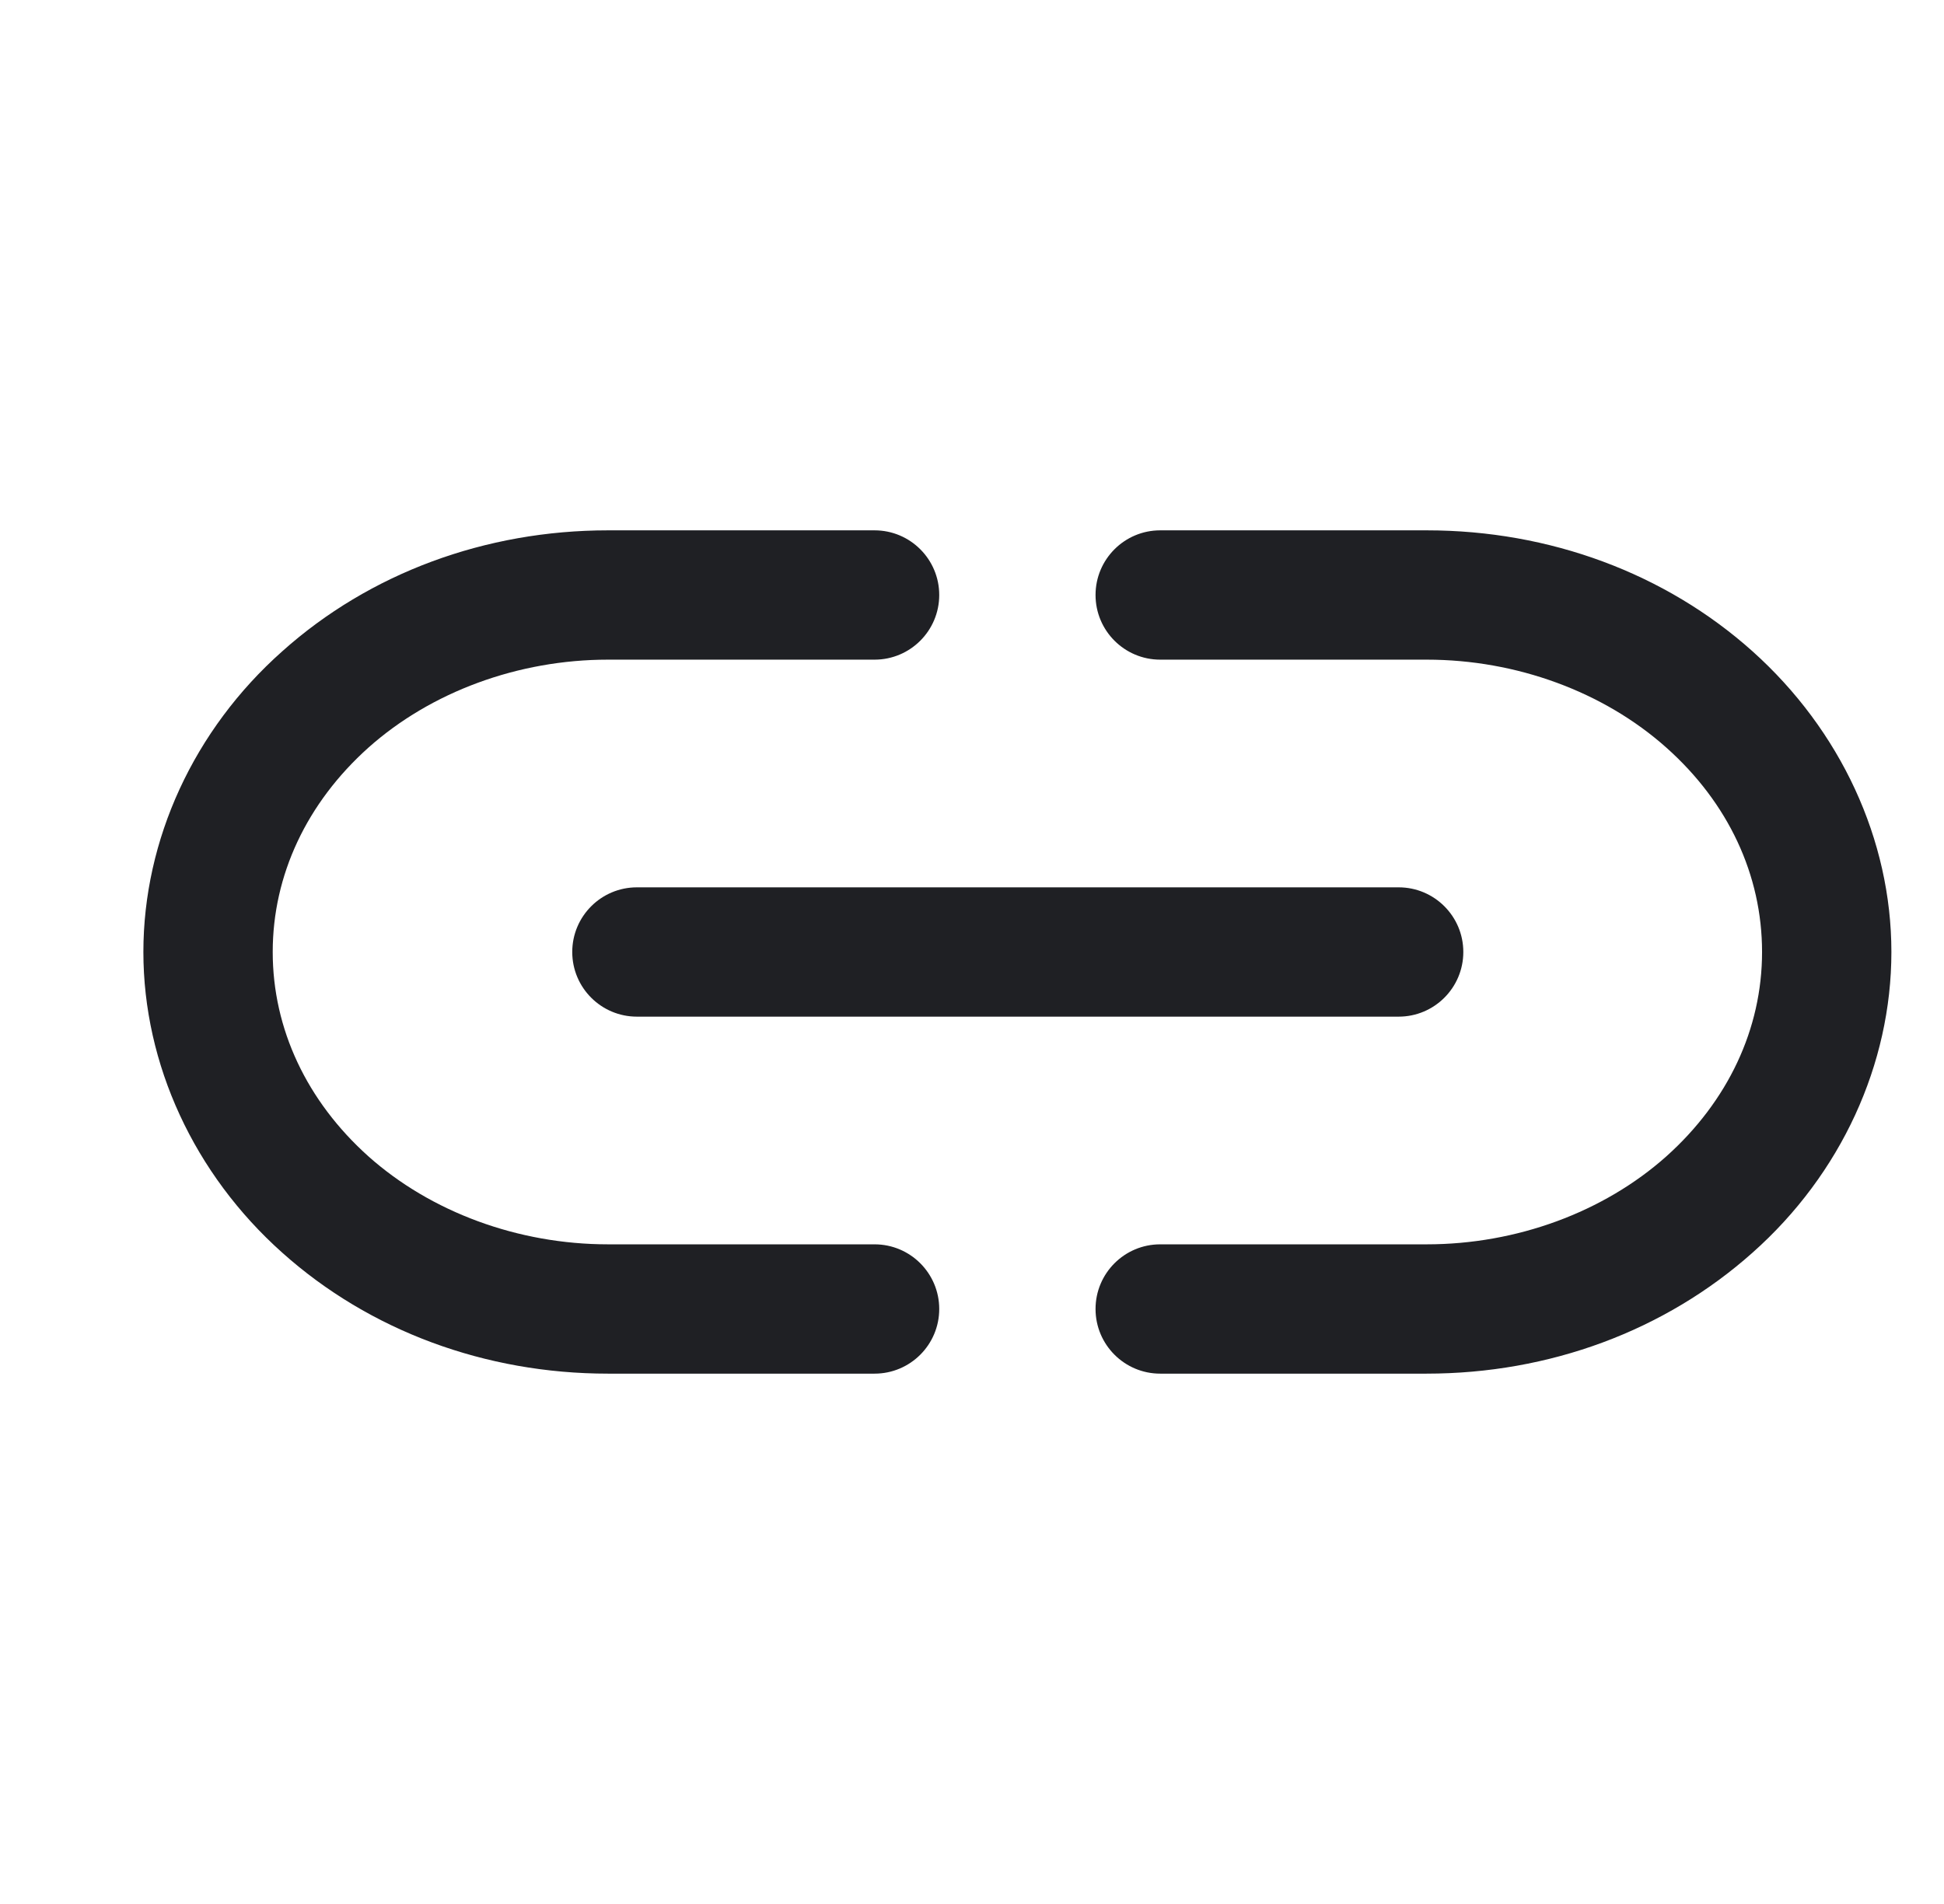 <svg width="49" height="48" viewBox="0 0 49 48" fill="none" xmlns="http://www.w3.org/2000/svg">
<path d="M22.044 34.63H15.324C12.234 34.63 9.314 33.55 7.114 31.58C4.894 29.6 3.614 26.83 3.614 24C3.614 21.17 4.884 18.4 7.114 16.42C9.314 14.45 12.234 13.37 15.324 13.37H22.044C22.944 13.37 23.674 14.1 23.674 15C23.674 15.9 22.944 16.63 22.044 16.63H15.324C13.064 16.63 10.864 17.44 9.284 18.85C7.734 20.24 6.874 22.06 6.874 24C6.874 25.94 7.734 27.76 9.284 29.15C10.864 30.56 13.064 31.37 15.324 31.37H22.044C22.944 31.37 23.674 32.1 23.674 33C23.674 33.9 22.944 34.63 22.044 34.63Z" fill="#1F2024"/>
<path d="M35.964 34.63H29.244C28.344 34.63 27.614 33.9 27.614 33C27.614 32.1 28.344 31.37 29.244 31.37H35.964C38.224 31.37 40.424 30.56 42.004 29.15C43.554 27.76 44.414 25.94 44.414 24C44.414 22.06 43.564 20.24 42.004 18.85C40.424 17.44 38.224 16.63 35.964 16.63H29.244C28.344 16.63 27.614 15.9 27.614 15C27.614 14.1 28.344 13.37 29.244 13.37H35.964C39.054 13.37 41.974 14.45 44.174 16.42C46.394 18.41 47.674 21.17 47.674 24C47.674 26.83 46.404 29.6 44.174 31.58C41.964 33.55 39.054 34.63 35.954 34.63H35.964Z" fill="#1F2024"/>
<path d="M35.254 25.63H16.054C15.154 25.63 14.424 24.9 14.424 24C14.424 23.1 15.154 22.37 16.054 22.37H35.254C36.154 22.37 36.884 23.1 36.884 24C36.884 24.9 36.154 25.63 35.254 25.63Z" fill="#1F2024"/>
</svg>
